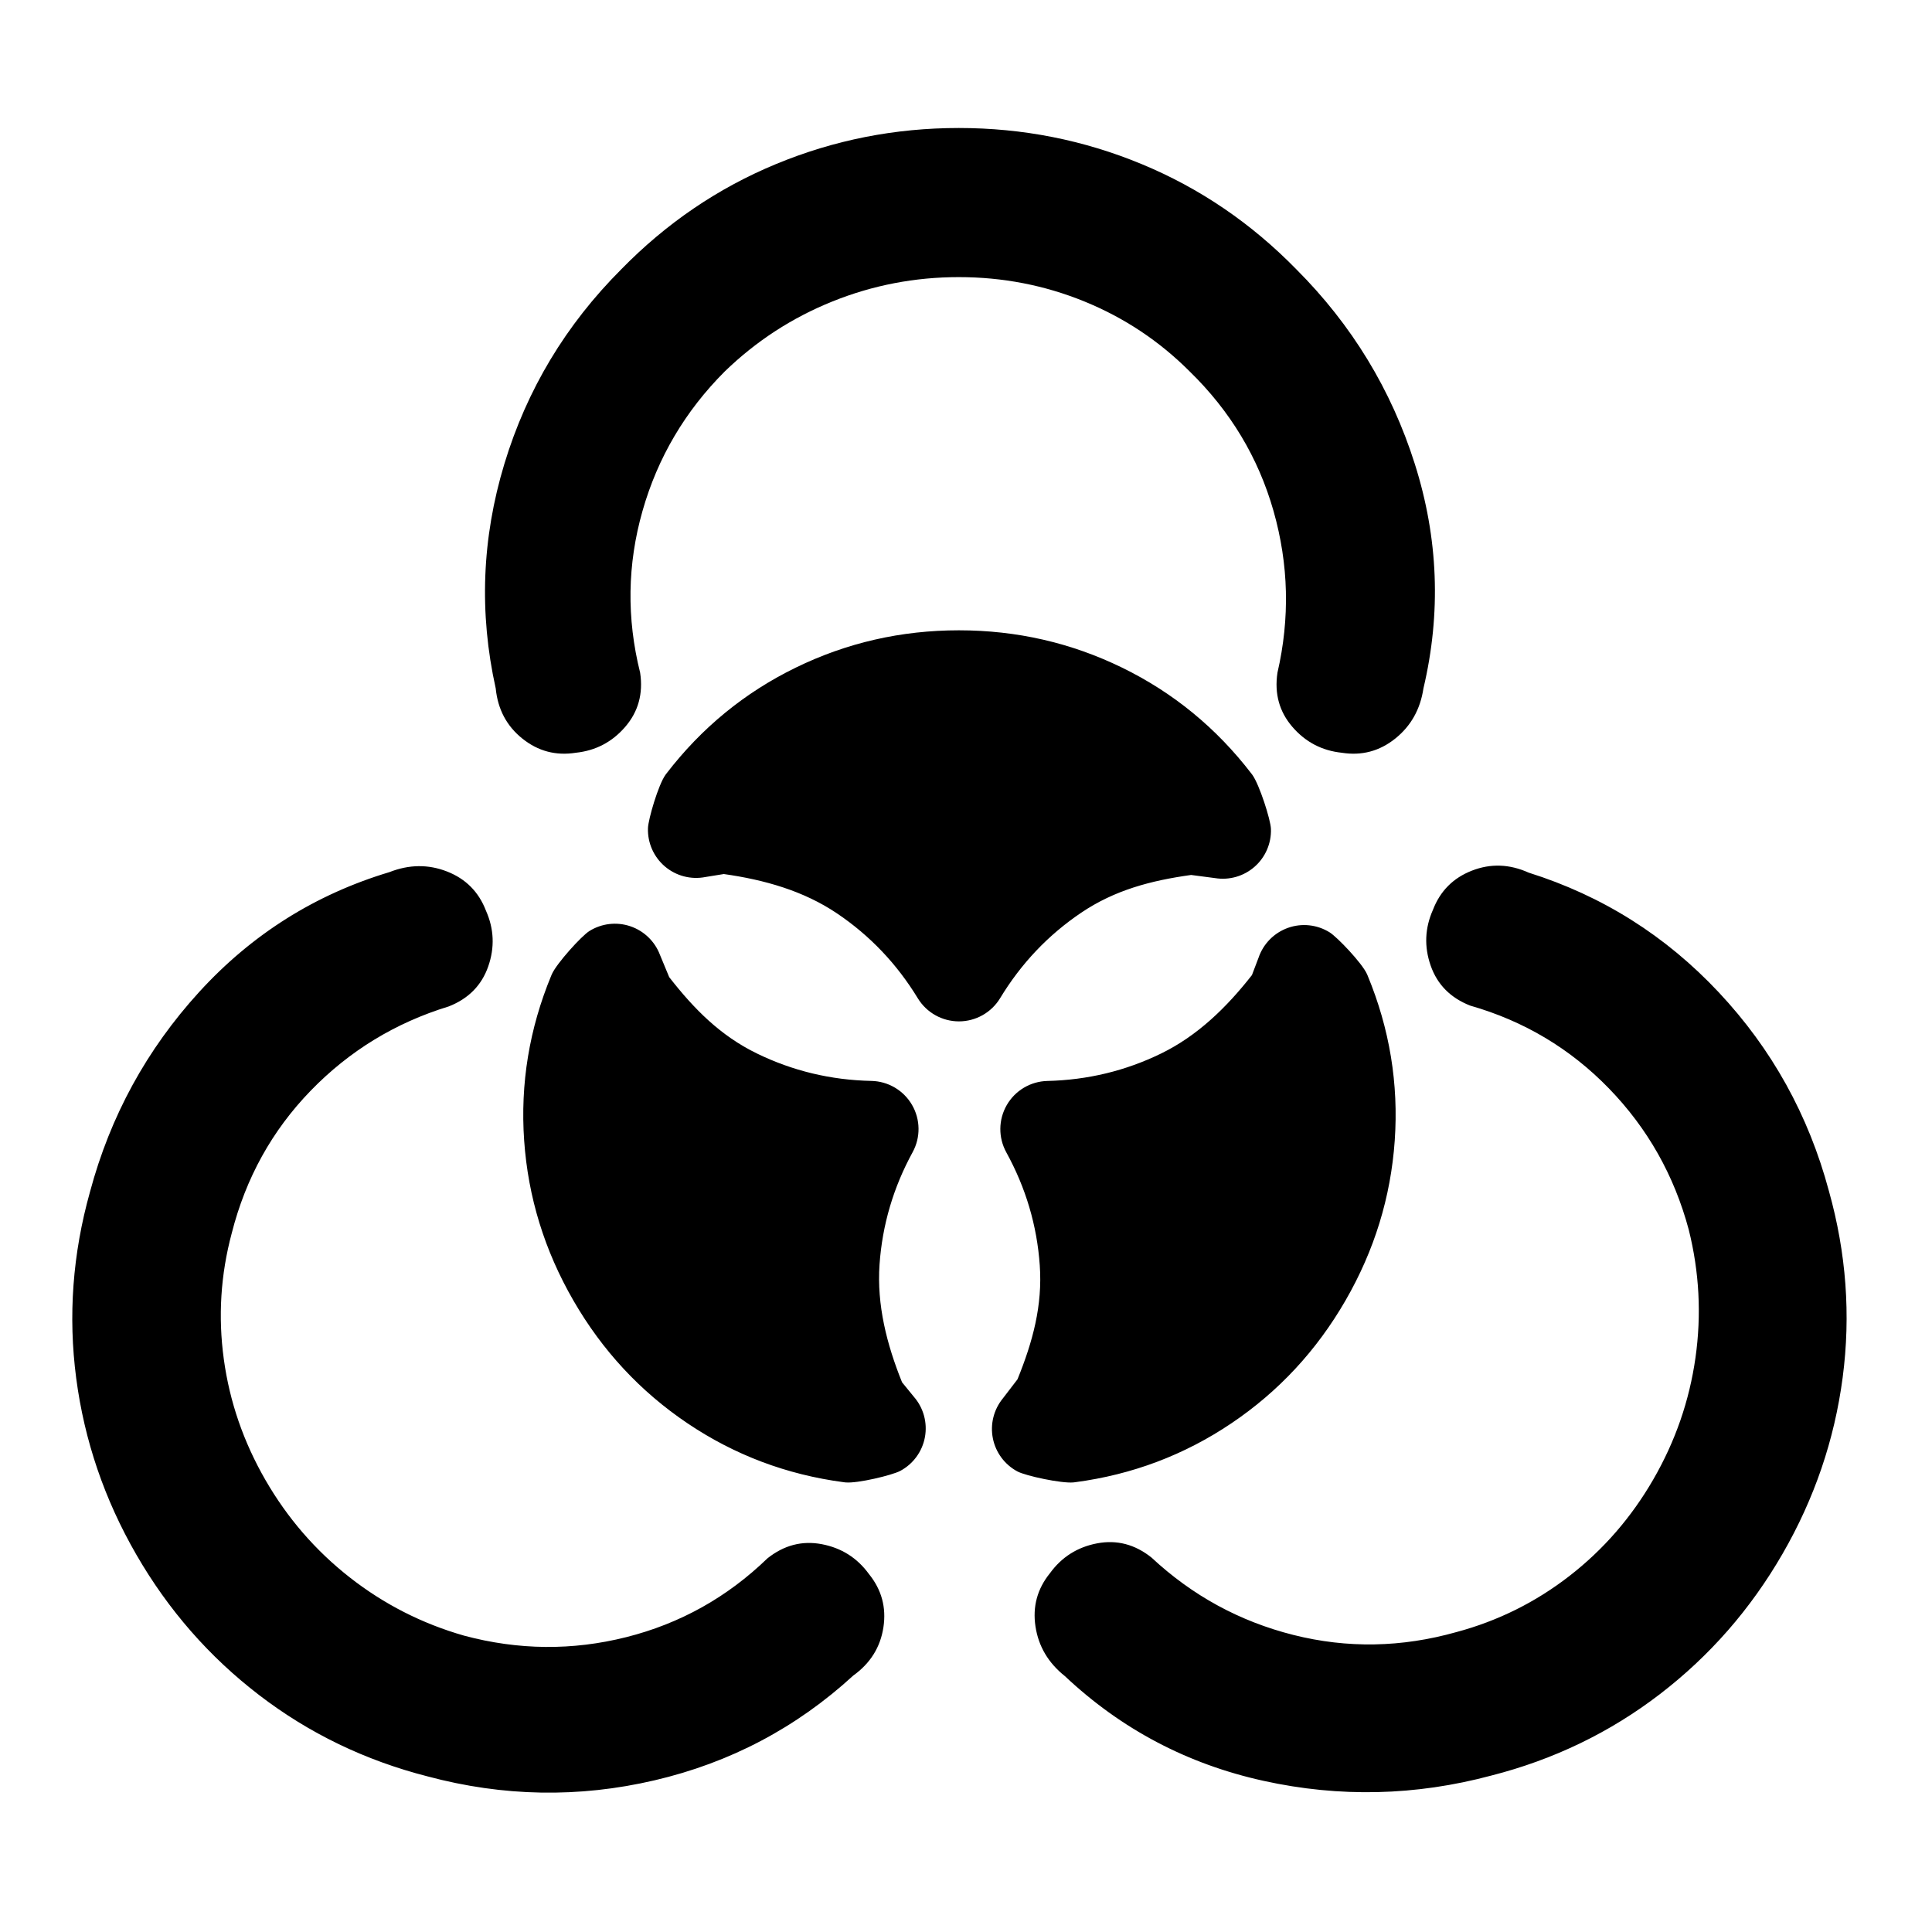 <svg clip-rule="evenodd" fill-rule="evenodd" stroke-linejoin="round" stroke-miterlimit="2" viewBox="0 0 48 48" xmlns="http://www.w3.org/2000/svg">
  <defs>
    <style type="text/css" id="current-color-scheme">.ColorScheme-Highlight { color:#000000; }</style>
  </defs><path class="ColorScheme-Highlight" fill="currentColor" d="m945-480c0 40.667-7.667 79.5-23 116.5s-37.667 69.833-67 98.5c-35.333 35.333-76.667 60.5-124 75.5s-95 16.833-143 5.5c-13.333-2-24-8-32-18s-11-21.333-9-34c1.333-12.667 6.833-23.167 16.5-31.5s21.167-11.5 34.5-9.5c34.667 8 69 7.167 103-2.5s63.667-27.5 89-53.5c19.333-19.333 34.167-41.667 44.5-67s15.5-52 15.5-80-5.167-54.833-15.5-80.5-25.167-48.5-44.5-68.5c-25.333-25.333-55-42.833-89-52.5s-68.333-10.167-103-1.5c-13.333 2-24.833-1.167-34.5-9.5s-15.167-18.833-16.5-31.5c-2-12.667 1-24 9-34s18.667-15.667 32-17c48-10.667 95.667-8.833 143 5.5s88.667 39.167 124 74.5c29.333 28.667 51.667 61.5 67 98.5s23 75.833 23 116.5zm-908.896-523.91c35.219-20.33 72.683-33.11 112.392-38.33 39.71-5.22 79.311-2.29 118.804 8.78 48.266 12.93 90.728 36.141 127.385 69.633s62.078 73.856 76.263 121.092c4.934 12.547 5.071 24.784.411 36.713-4.66 11.928-12.975 20.192-24.945 24.794-11.636 5.178-23.479 5.665-35.529 1.46-12.051-4.205-20.543-12.581-25.478-25.128-10.405-34.022-28.293-63.339-53.665-87.95-25.371-24.612-55.649-41.387-90.832-50.326-26.41-7.077-53.168-8.756-80.274-5.039-27.106 3.718-52.783 12.577-77.032 26.577s-44.904 31.891-61.965 53.673c-17.061 21.783-29.419 46.045-37.073 72.789-9.272 34.606-9.594 69.048-.966 103.326s25.362 64.262 50.201 89.95c8.399 10.547 11.406 22.09 9.023 34.628-2.384 12.539-8.727 22.552-19.03 30.04-9.97 8.065-21.285 11.134-33.945 9.206-12.66-1.929-22.901-8.333-30.722-19.213-33.238-36.236-55.484-78.433-66.737-126.592-11.254-48.158-10.414-96.371 2.519-144.637 10.159-39.737 27.427-75.495 51.803-107.274s54.174-57.835 89.392-78.172zm.534 1048.647c-35.219-20.333-65.016-46.389-89.392-78.168-24.377-31.779-41.644-67.537-51.804-107.274-12.933-48.266-14.061-96.645-3.385-145.137 10.677-48.492 32.922-90.689 66.737-126.592 8.399-10.547 18.928-16.784 31.589-18.712 12.66-1.929 23.975 1.14 33.945 9.205 10.303 7.488 16.646 17.501 19.029 30.04 2.384 12.538-.624 24.081-9.022 34.628-24.262 26.022-40.707 56.172-49.335 90.45-8.629 34.278-8.018 68.887 1.832 103.826 7.076 26.41 19.001 50.423 35.774 72.039 16.772 21.615 37.283 39.423 61.532 53.423 24.248 14 50.07 22.942 77.465 26.827 27.394 3.884 54.585 2.455 81.573-4.289 34.605-9.272 64.594-26.214 89.966-50.826 25.371-24.611 42.971-54.095 52.799-88.45 4.934-12.547 13.427-20.923 25.477-25.128s23.894-3.718 35.53 1.46c11.97 4.602 20.285 12.866 24.945 24.795 4.66 11.928 4.234 23.999-1.278 36.212-14.762 46.903-40.183 87.267-76.263 121.092s-78.253 57.204-126.519 70.137c-39.493 11.07-79.094 13.995-118.803 8.774-39.71-5.221-77.174-17.998-112.392-38.332zm111.229-487.335c24.036 9.75 46.957 15.973 72.6 14.185 25.372-1.769 49.367-8.892 71.995-21.329 9.393-5.162 20.799-5.05 30.089.297 9.289 5.347 15.116 15.154 15.37 25.869.607 25.63 6.432 49.804 17.514 72.514 11.304 23.163 29.357 41.706 49.935 57.813l11.08 4.209c8.869 3.023 15.872 9.933 19.012 18.762 3.141 8.828 2.075 18.608-2.892 26.553-3.019 4.828-19.464 20.531-26.505 23.734l-.974.423c-33.964 14.055-69.01 19.799-105.128 17.281-36.02-2.511-70.002-12.951-101.927-31.382-31.924-18.432-57.956-42.641-78.141-72.58-20.24-30.021-32.788-63.243-37.598-99.685l-.121-1.054c-.733-7.563 4.168-30.365 6.981-35.643 4.314-8.095 12.024-13.836 21.016-15.649s18.323.491 25.437 6.282zm321.28 110.582c-3.574-25.691-9.646-48.652-24.016-69.966-14.218-21.089-32.384-38.307-54.468-51.685-9.168-5.553-14.774-15.488-14.788-26.206-.014-10.719 5.566-20.668 14.719-26.245 21.892-13.341 39.915-30.473 54.041-51.426 14.408-21.37 21.44-46.276 25.1-72.151l-1.895-11.7c-1.816-9.192.667-18.711 6.742-25.845 6.076-7.135 15.078-11.102 24.442-10.772 5.69.2 27.512 6.59 33.807 11.087l.853.631c29.154 22.387 51.651 49.865 67.53 82.403 15.836 32.45 23.786 67.1 23.786 103.963s-7.95 71.512-23.786 103.962c-15.879 32.538-38.376 60.017-67.53 82.403l-.853.632c-6.183 4.416-28.38 11.573-34.358 11.776-9.168.311-17.994-3.495-24.06-10.376s-8.736-16.114-7.279-25.171zm-65.092-332.467c-20.462 15.94-37.311 32.679-48.585 55.781-11.154 22.857-16.982 47.199-17.526 73.013-.225 10.716-6.026 20.538-15.301 25.91-9.276 5.371-20.682 5.514-30.089.376-22.499-12.289-46.347-19.331-71.556-21.089-25.711-1.792-50.796 4.571-75.035 14.339l-9.185 7.49c-7.052 6.17-16.538 8.779-25.754 7.085-9.216-1.695-17.152-7.507-21.549-15.782-2.672-5.028-8.049-27.121-7.302-34.821l.121-1.054c4.81-36.442 17.358-69.664 37.598-99.685 20.184-29.939 46.216-54.148 78.141-72.58 31.924-18.431 65.906-28.871 101.926-31.382 36.119-2.518 71.164 3.226 105.129 17.281l.973.423c6.916 3.146 24.213 18.792 27.377 23.867 4.854 7.784 5.971 17.331 3.045 26.025-2.926 8.693-9.587 15.623-18.159 18.888z" transform="matrix(0 -.039 .039 0 42.541 40.035)"/></svg>